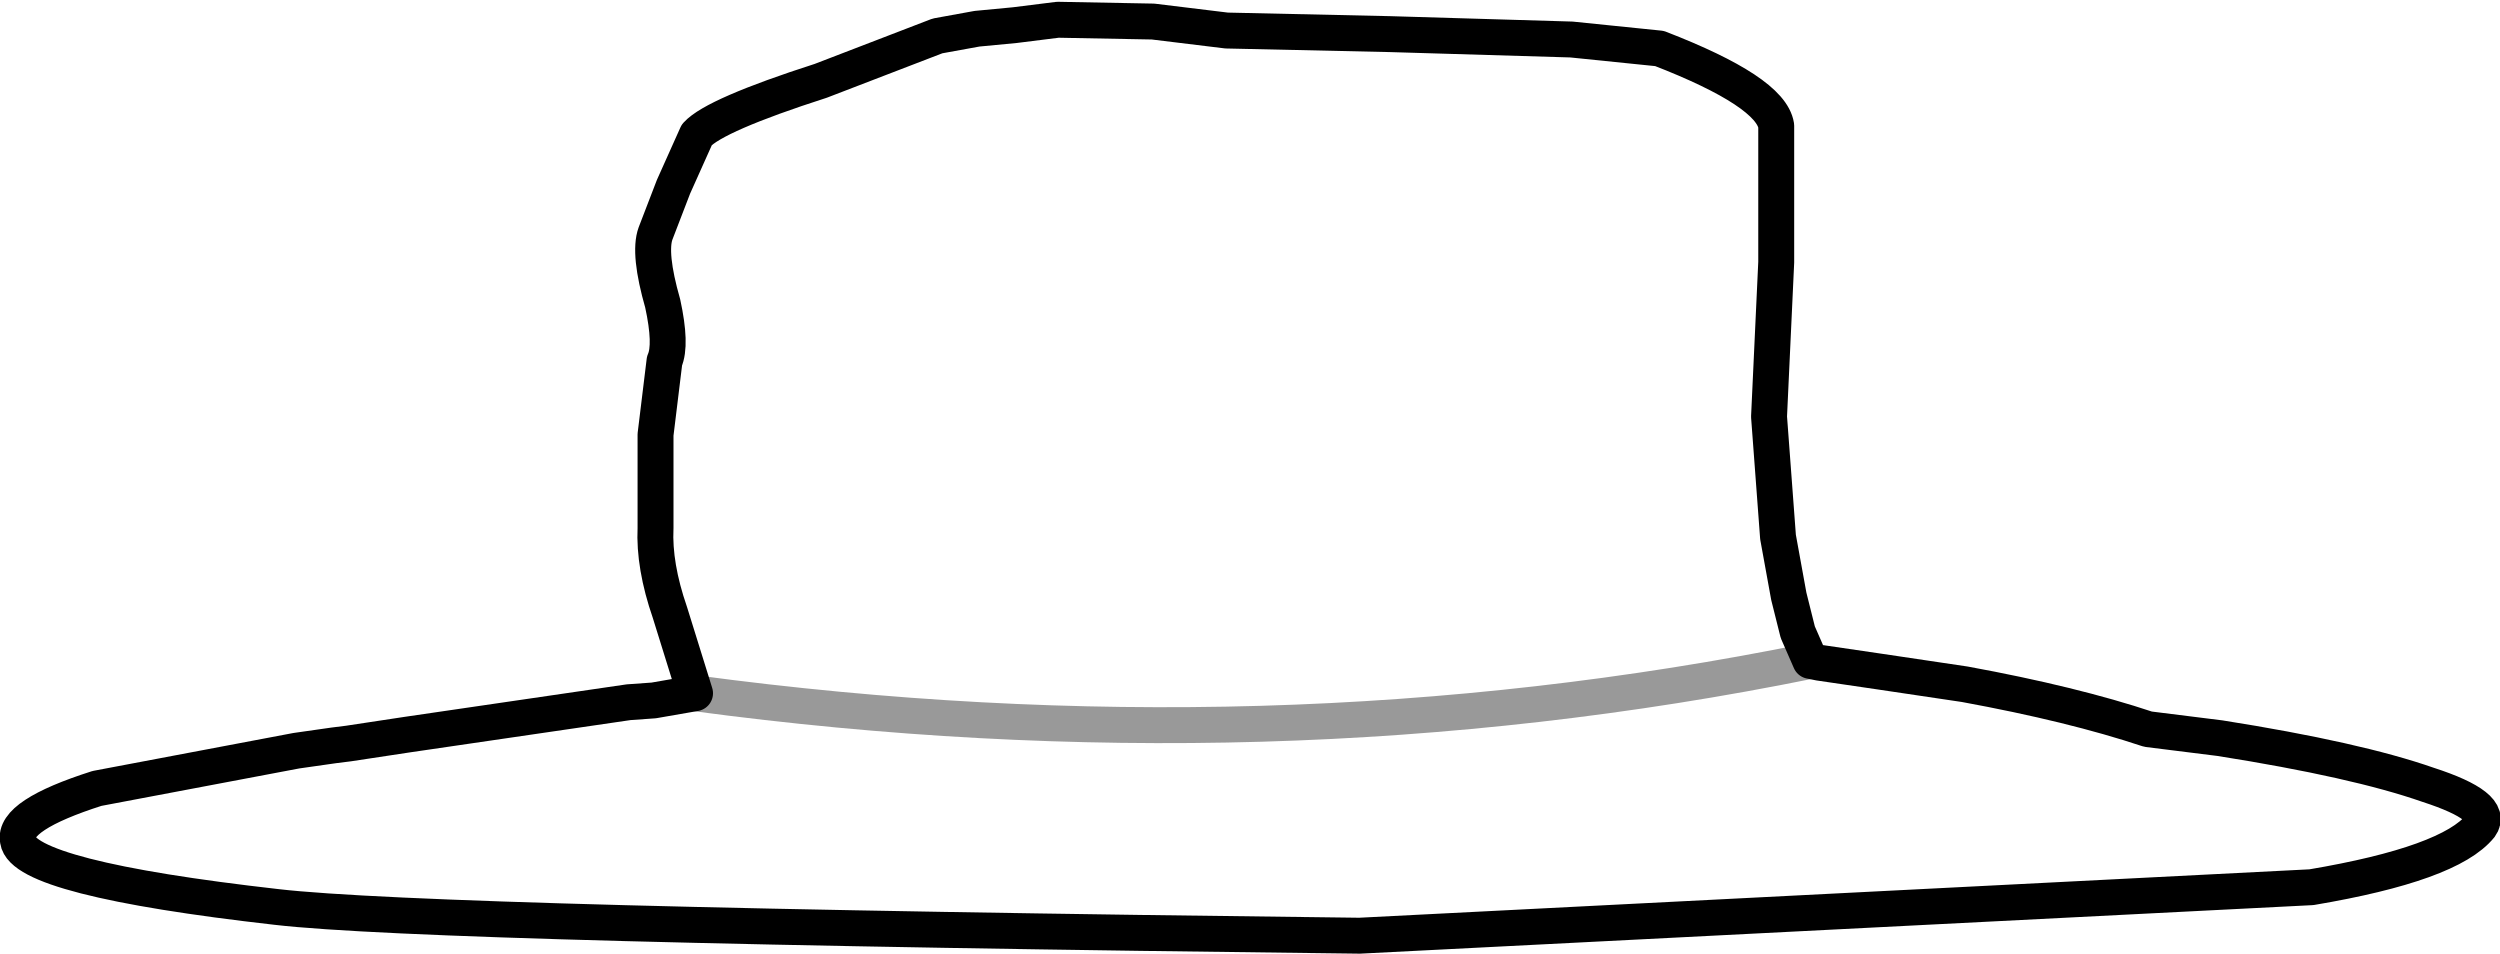 <?xml version="1.0" encoding="UTF-8" standalone="no"?>
<svg xmlns:xlink="http://www.w3.org/1999/xlink" height="26.55px" width="69.6px" xmlns="http://www.w3.org/2000/svg">
  <g transform="matrix(1.0, 0.0, 0.0, 1.0, 36.15, 15.6)">
    <path d="M13.35 -0.65 L13.65 1.0 13.9 2.0 14.25 2.8 14.5 2.85 16.2 3.1 18.55 3.45 Q21.55 4.0 23.65 4.7 L25.65 4.95 Q29.45 5.55 31.45 6.25 33.3 6.85 32.9 7.4 32.05 8.45 28.2 9.1 L1.7 10.45 Q-24.15 10.15 -28.45 9.65 -35.5 8.85 -35.65 7.8 -35.8 7.1 -33.45 6.35 L-27.9 5.3 -26.85 5.15 -26.45 5.1 -24.8 4.85 -18.65 3.95 -17.95 3.9 -16.8 3.7 -17.5 1.45 Q-17.95 0.15 -17.9 -0.9 L-17.9 -3.5 -17.65 -5.55 Q-17.45 -6.0 -17.7 -7.15 -18.1 -8.55 -17.9 -9.1 L-17.4 -10.4 -16.75 -11.85 Q-16.25 -12.4 -13.3 -13.35 L-10.05 -14.6 -8.95 -14.8 -7.9 -14.9 -6.7 -15.05 -4.05 -15.0 -2.0 -14.75 2.55 -14.65 7.6 -14.5 10.05 -14.25 Q13.15 -13.05 13.3 -12.1 L13.3 -8.3 13.1 -4.0 13.35 -0.65" fill="#ffffff" fill-opacity="0.0" fill-rule="evenodd" stroke="none"/>
    <path d="M13.35 -0.65 L13.65 1.0 13.9 2.0 14.25 2.8 14.5 2.85 16.2 3.1 18.55 3.45 Q21.55 4.0 23.65 4.7 L25.65 4.95 Q29.45 5.55 31.45 6.25 33.3 6.85 32.9 7.4 32.05 8.45 28.2 9.1 L1.7 10.45 Q-24.15 10.15 -28.45 9.65 -35.5 8.85 -35.65 7.8 -35.8 7.1 -33.45 6.35 L-27.9 5.3 -26.85 5.15 -26.45 5.1 -24.8 4.85 -18.65 3.95 -17.95 3.9 -16.8 3.7 -17.5 1.45 Q-17.95 0.15 -17.9 -0.9 L-17.9 -3.5 -17.65 -5.55 Q-17.45 -6.0 -17.7 -7.15 -18.1 -8.55 -17.9 -9.1 L-17.4 -10.4 -16.75 -11.85 Q-16.25 -12.4 -13.3 -13.35 L-10.05 -14.6 -8.95 -14.8 -7.9 -14.9 -6.7 -15.05 -4.05 -15.0 -2.0 -14.75 2.55 -14.65 7.6 -14.5 10.05 -14.25 Q13.15 -13.05 13.3 -12.1 L13.3 -8.3 13.1 -4.0 13.35 -0.65 Z" fill="none" stroke="#000000" stroke-linecap="round" stroke-linejoin="round" stroke-width="1.0"/>
    <path d="M-16.8 3.7 Q-0.8 5.85 14.25 2.8" fill="none" stroke="#000000" stroke-linecap="round" stroke-linejoin="round" stroke-opacity="0.4" stroke-width="1.0"/>
  </g>
</svg>
